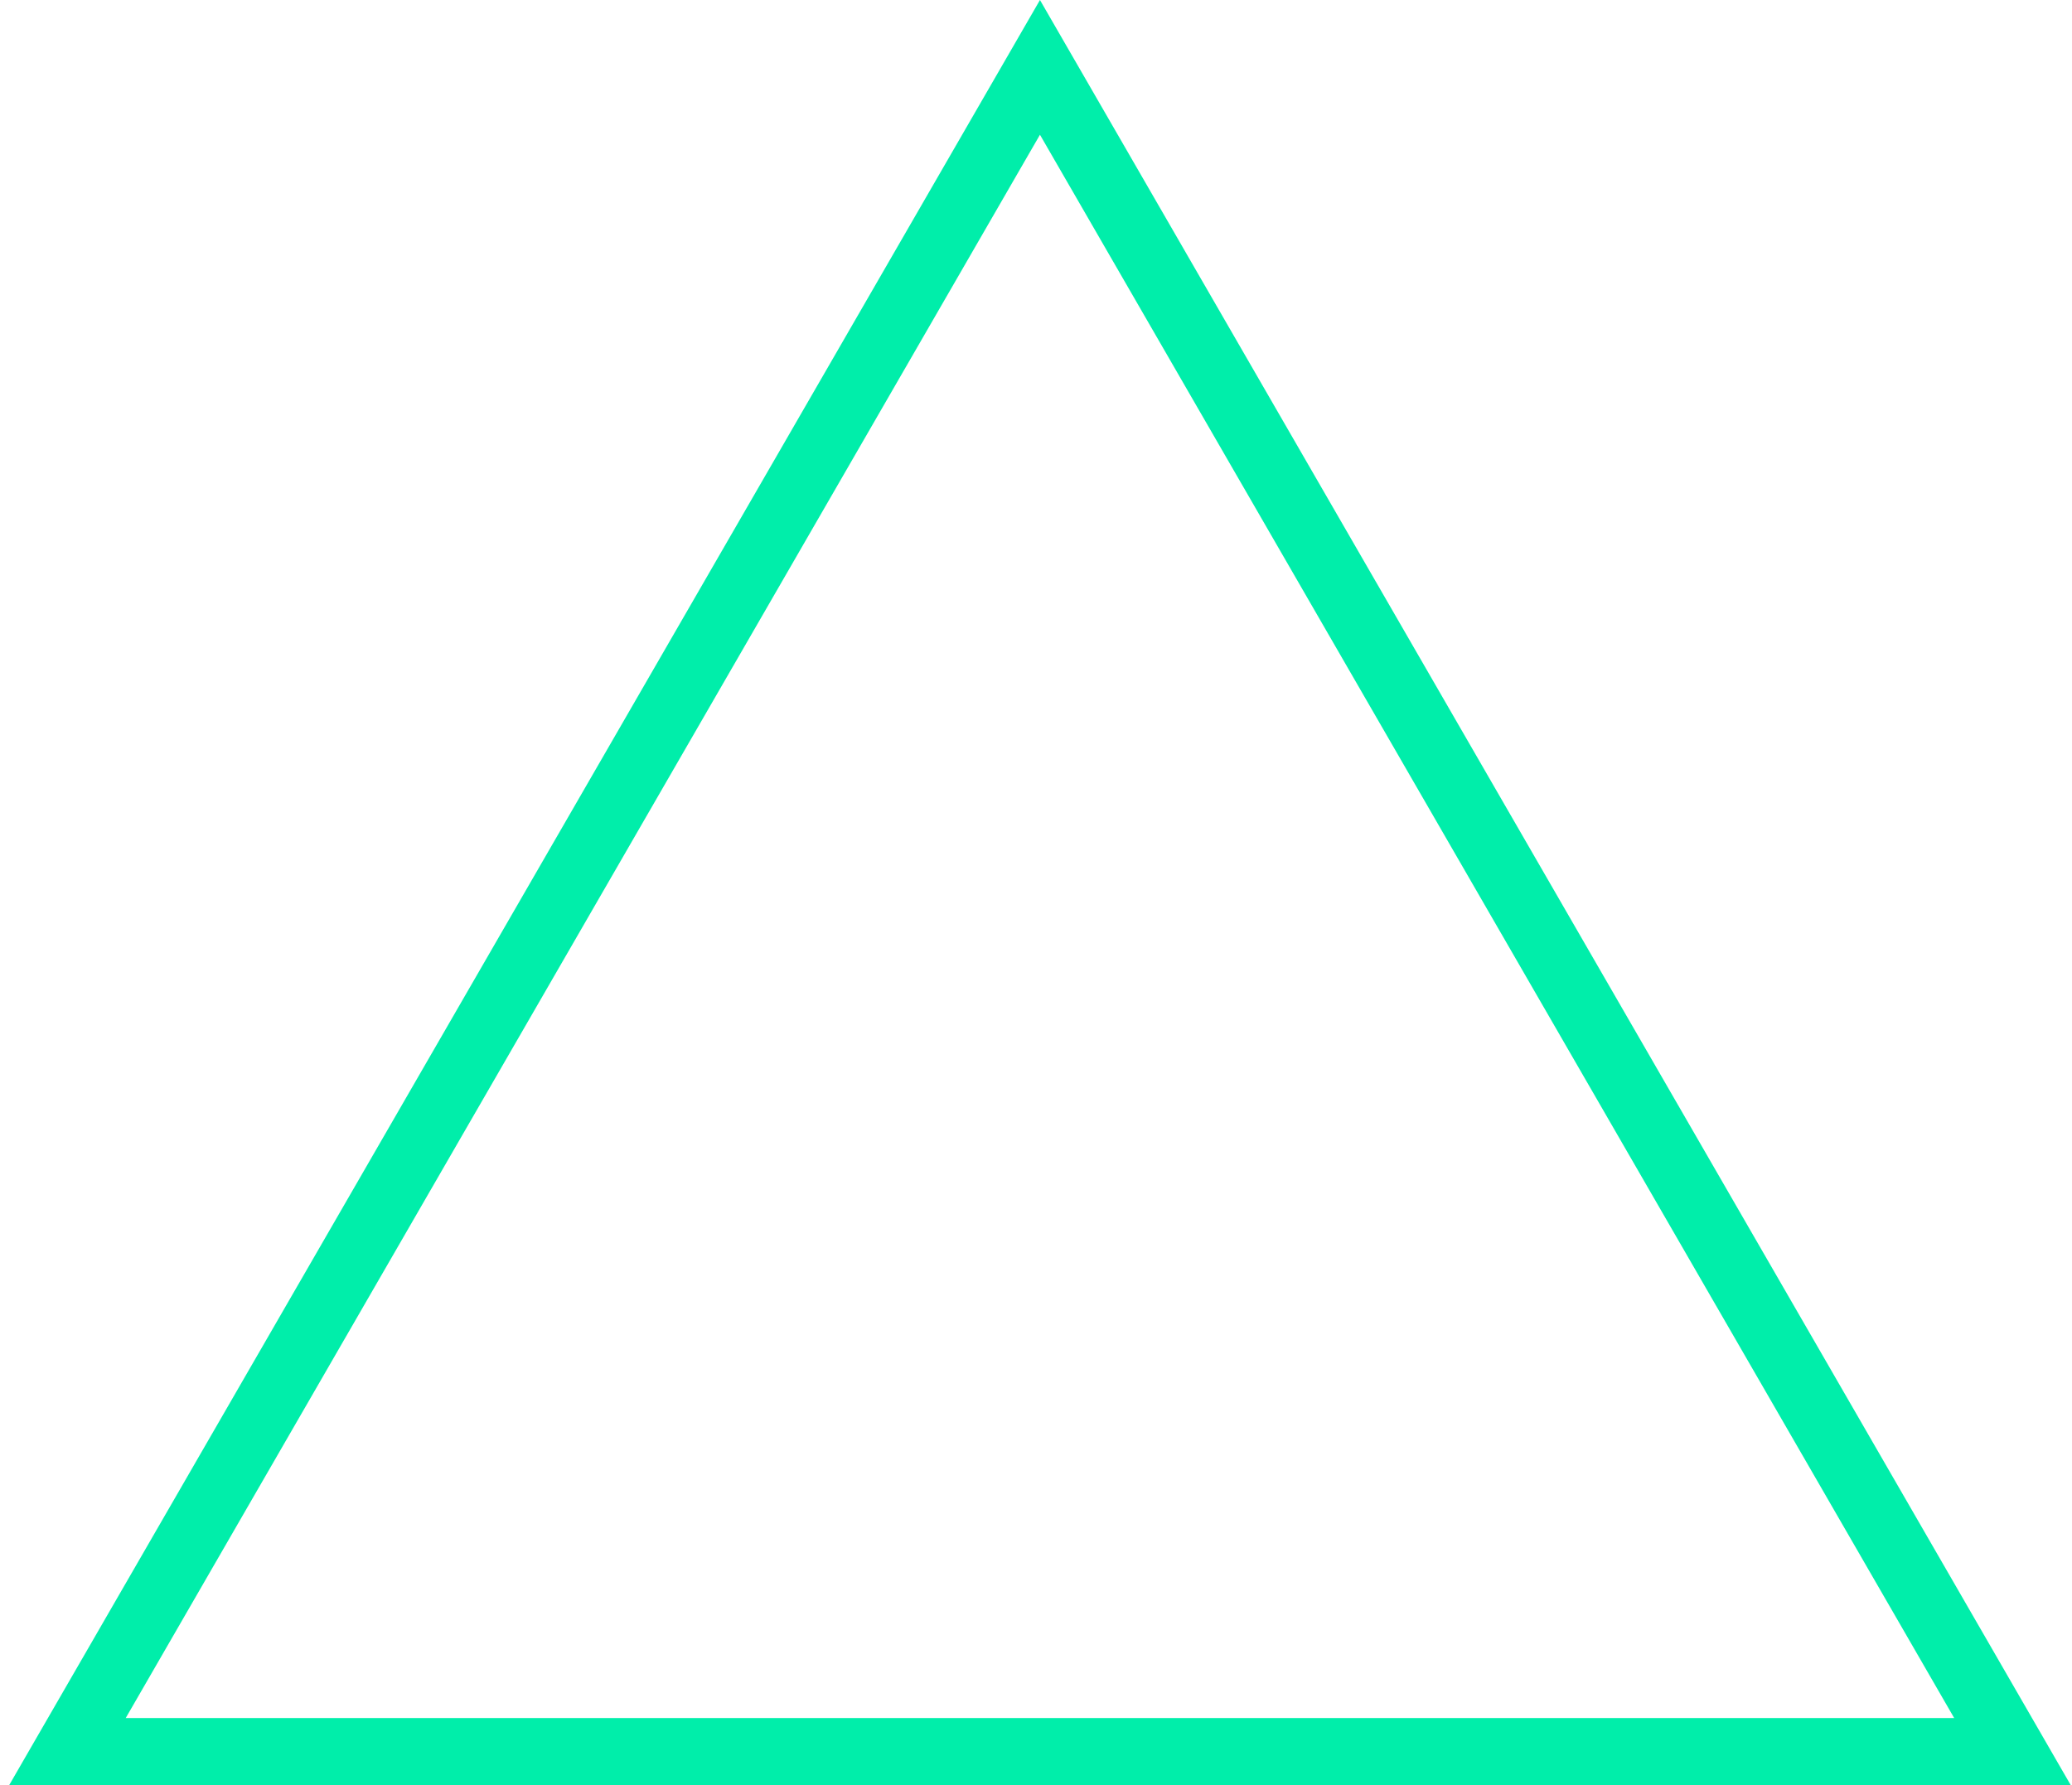 <?xml version="1.0" encoding="UTF-8"?>
<svg width="123px" height="106px" viewBox="0 0 123 106" version="1.1" xmlns="http://www.w3.org/2000/svg" xmlns:xlink="http://www.w3.org/1999/xlink">
    <!-- Generator: Sketch 49.1 (51147) - http://www.bohemiancoding.com/sketch -->
    <title>guidelines</title>
    <desc>Created with Sketch.</desc>
    <defs></defs>
    <g id="ASSETS-welcome-+-home" stroke="none" stroke-width="1" fill="none" fill-rule="evenodd">
        <g id="Desk–HD-1440-X-1024-interaction-1" transform="translate(-119, -796)" stroke="#00EEAA" stroke-width="4">
            <g id="Menu-cards" transform="translate(0, 665)">
                <polygon id="guidelines" points="180.735 135 123 235 238.47 235"></polygon>
            </g>
        </g>
    </g>
</svg>